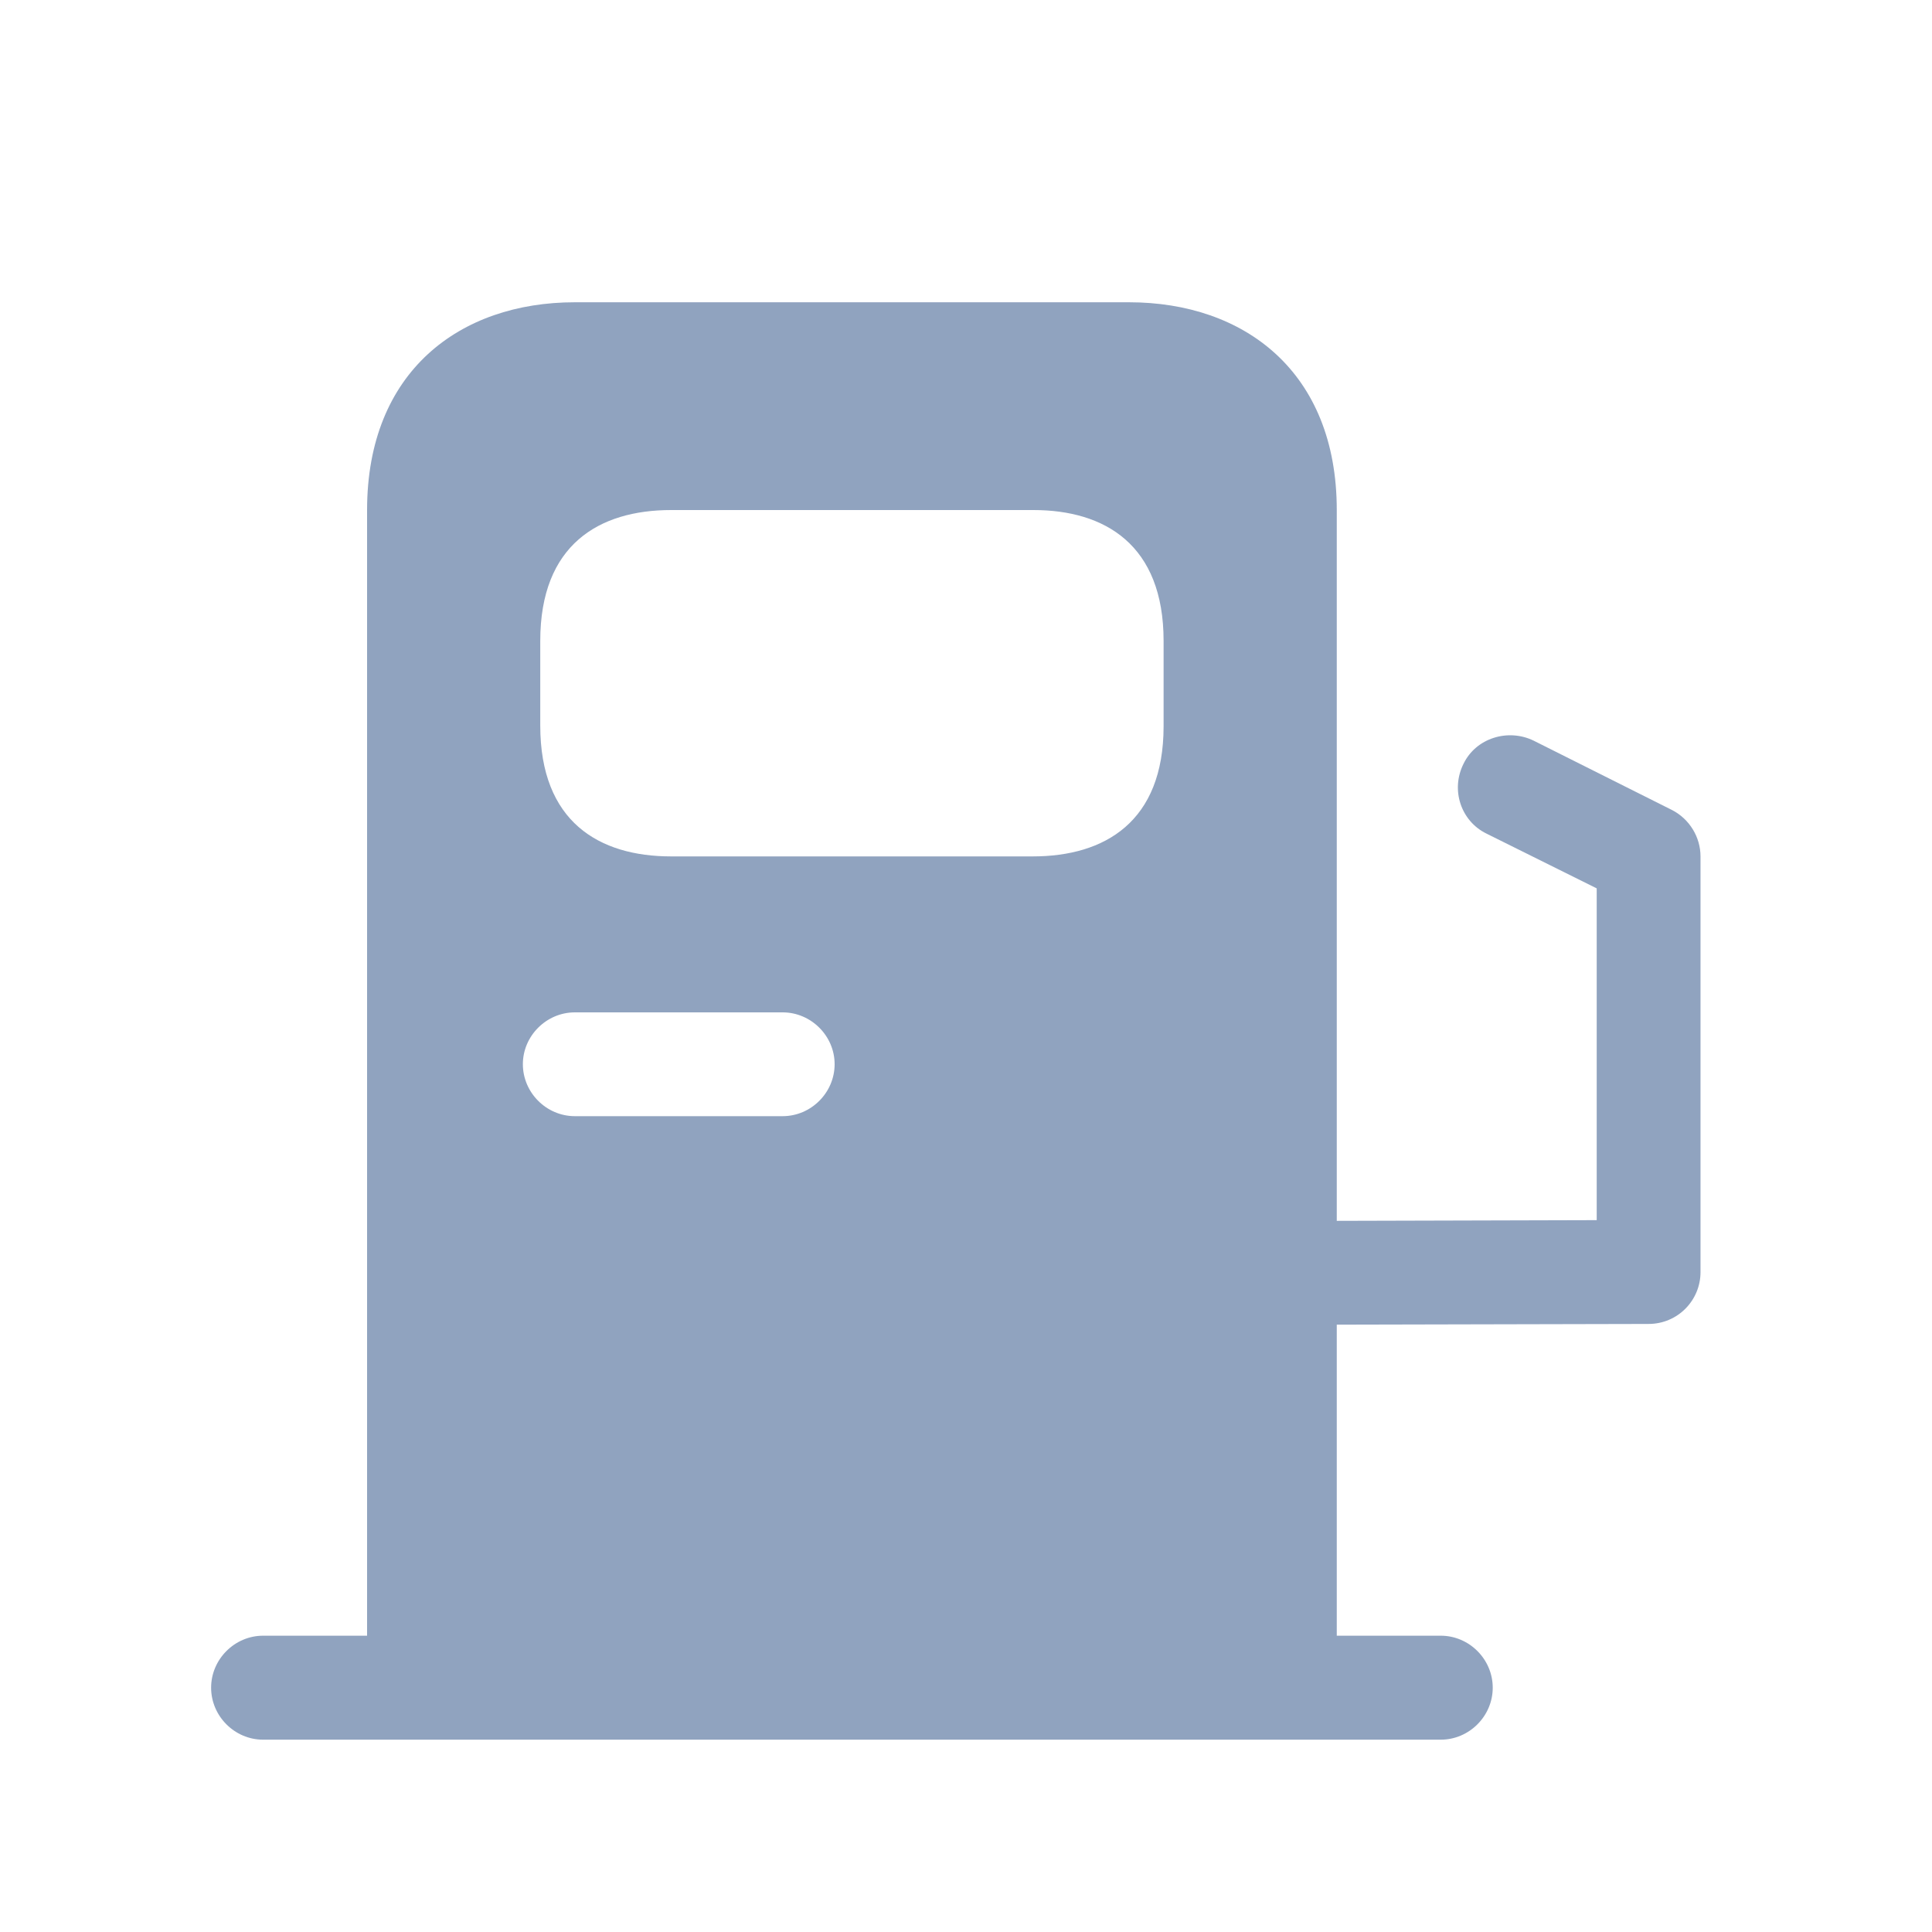 <svg width="11" height="11" viewBox="0 0 11 11" fill="none" xmlns="http://www.w3.org/2000/svg">
<path d="M9.52 4.612L8.732 4.217C8.586 4.146 8.404 4.202 8.333 4.348C8.258 4.497 8.318 4.675 8.463 4.746L9.091 5.058V6.947L7.611 6.951V2.904C7.611 2.115 7.083 1.721 6.428 1.721L3.273 1.721C2.618 1.721 2.09 2.115 2.09 2.904V9.313H1.498C1.336 9.313 1.202 9.447 1.202 9.609C1.202 9.771 1.336 9.905 1.498 9.905L8.203 9.905C8.365 9.905 8.499 9.771 8.499 9.609C8.499 9.447 8.365 9.313 8.203 9.313H7.611V7.542L9.386 7.538C9.552 7.538 9.682 7.404 9.682 7.243V4.876C9.682 4.766 9.619 4.663 9.52 4.612ZM3.076 3.649C3.076 3.101 3.411 2.904 3.821 2.904L5.884 2.904C6.29 2.904 6.625 3.101 6.625 3.649V4.135C6.625 4.679 6.29 4.876 5.88 4.876L3.821 4.876C3.411 4.876 3.076 4.679 3.076 4.131V3.649ZM3.273 5.764H4.456C4.618 5.764 4.752 5.898 4.752 6.059C4.752 6.221 4.618 6.355 4.456 6.355H3.273C3.111 6.355 2.977 6.221 2.977 6.059C2.977 5.898 3.111 5.764 3.273 5.764Z" fill="#90A3BF"/>
</svg>
